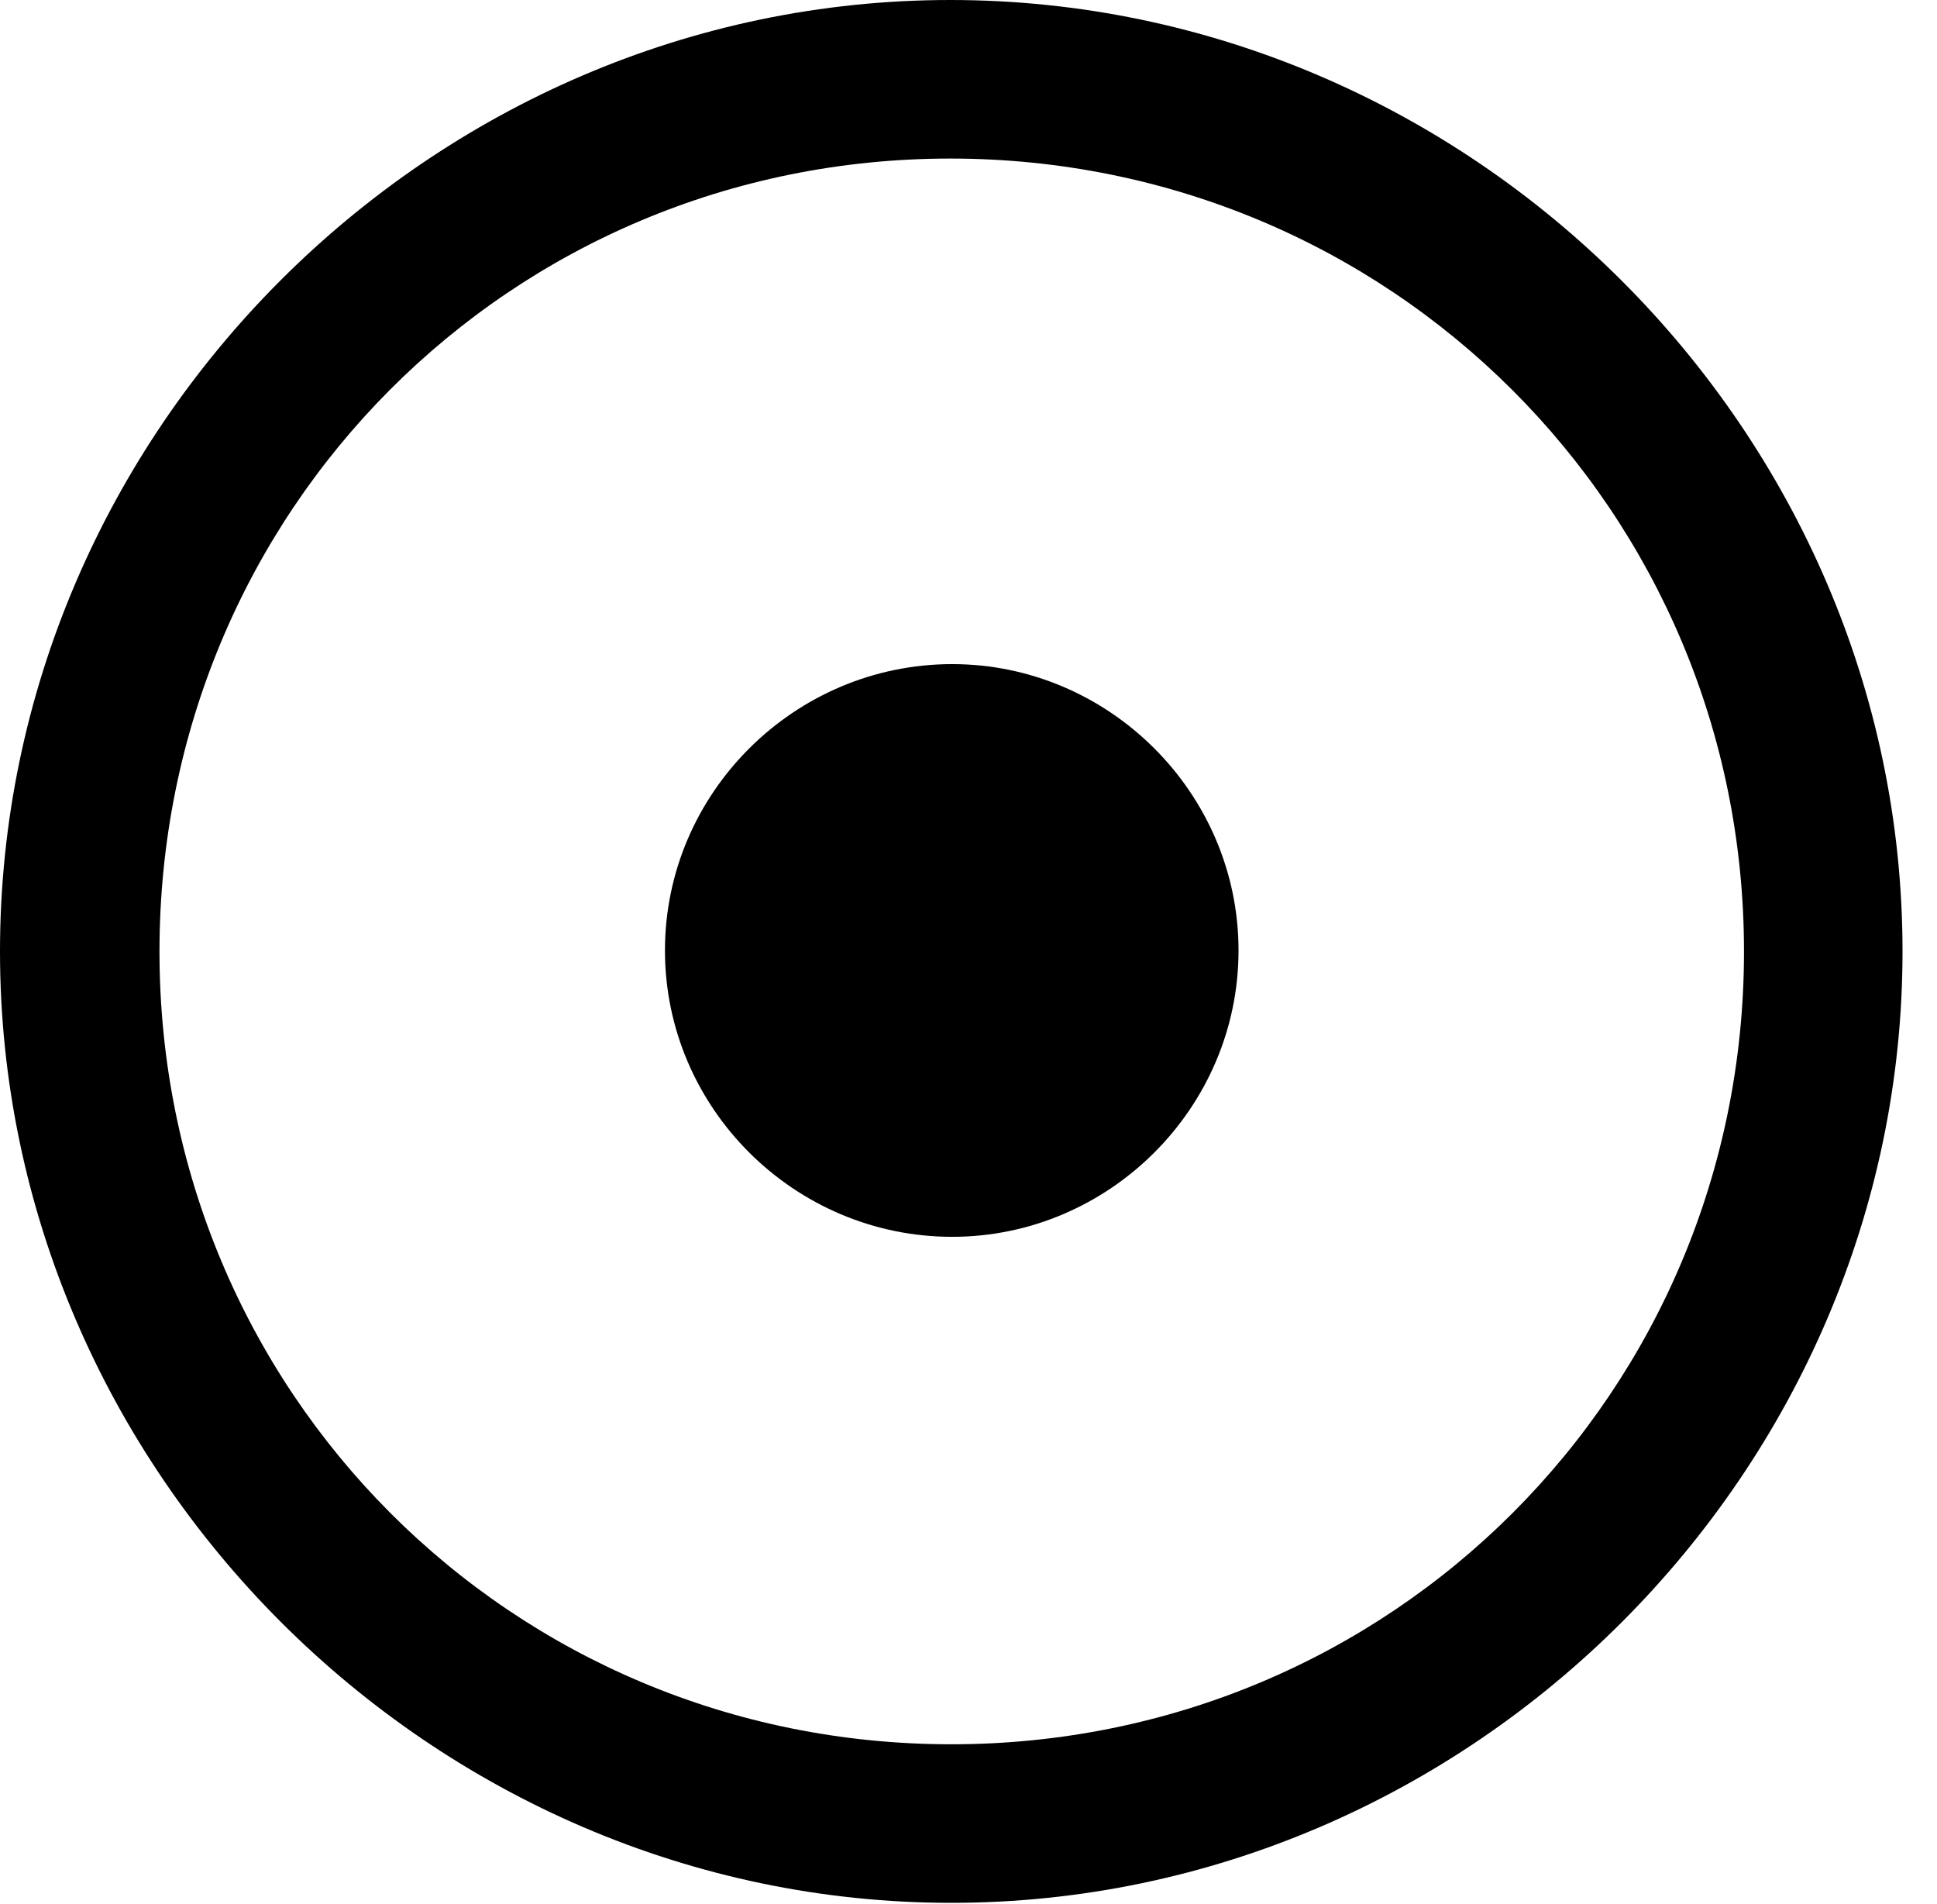 <svg xmlns="http://www.w3.org/2000/svg" xmlns:xlink="http://www.w3.org/1999/xlink" width="20.283" height="19.932" version="1.1"><g><rect width="20.283" height="19.932" x="0" y="0" opacity="0"/><path fill="currentColor" fill-opacity="1" d="M9.961 19.922C15.41 19.922 19.922 15.4 19.922 9.961C19.922 4.512 15.4 0 9.951 0C4.512 0 0 4.512 0 9.961C0 15.4 4.521 19.922 9.961 19.922ZM9.961 18.262C5.352 18.262 1.67 14.57 1.67 9.961C1.67 5.352 5.342 1.66 9.951 1.66C14.56 1.66 18.262 5.352 18.262 9.961C18.262 14.57 14.57 18.262 9.961 18.262Z"/><path fill="currentColor" fill-opacity="1" d="M9.971 12.949C11.611 12.949 12.969 11.602 12.969 9.951C12.969 8.301 11.611 6.953 9.971 6.953C8.32 6.953 6.963 8.301 6.963 9.951C6.963 11.602 8.32 12.949 9.971 12.949Z"/></g></svg>